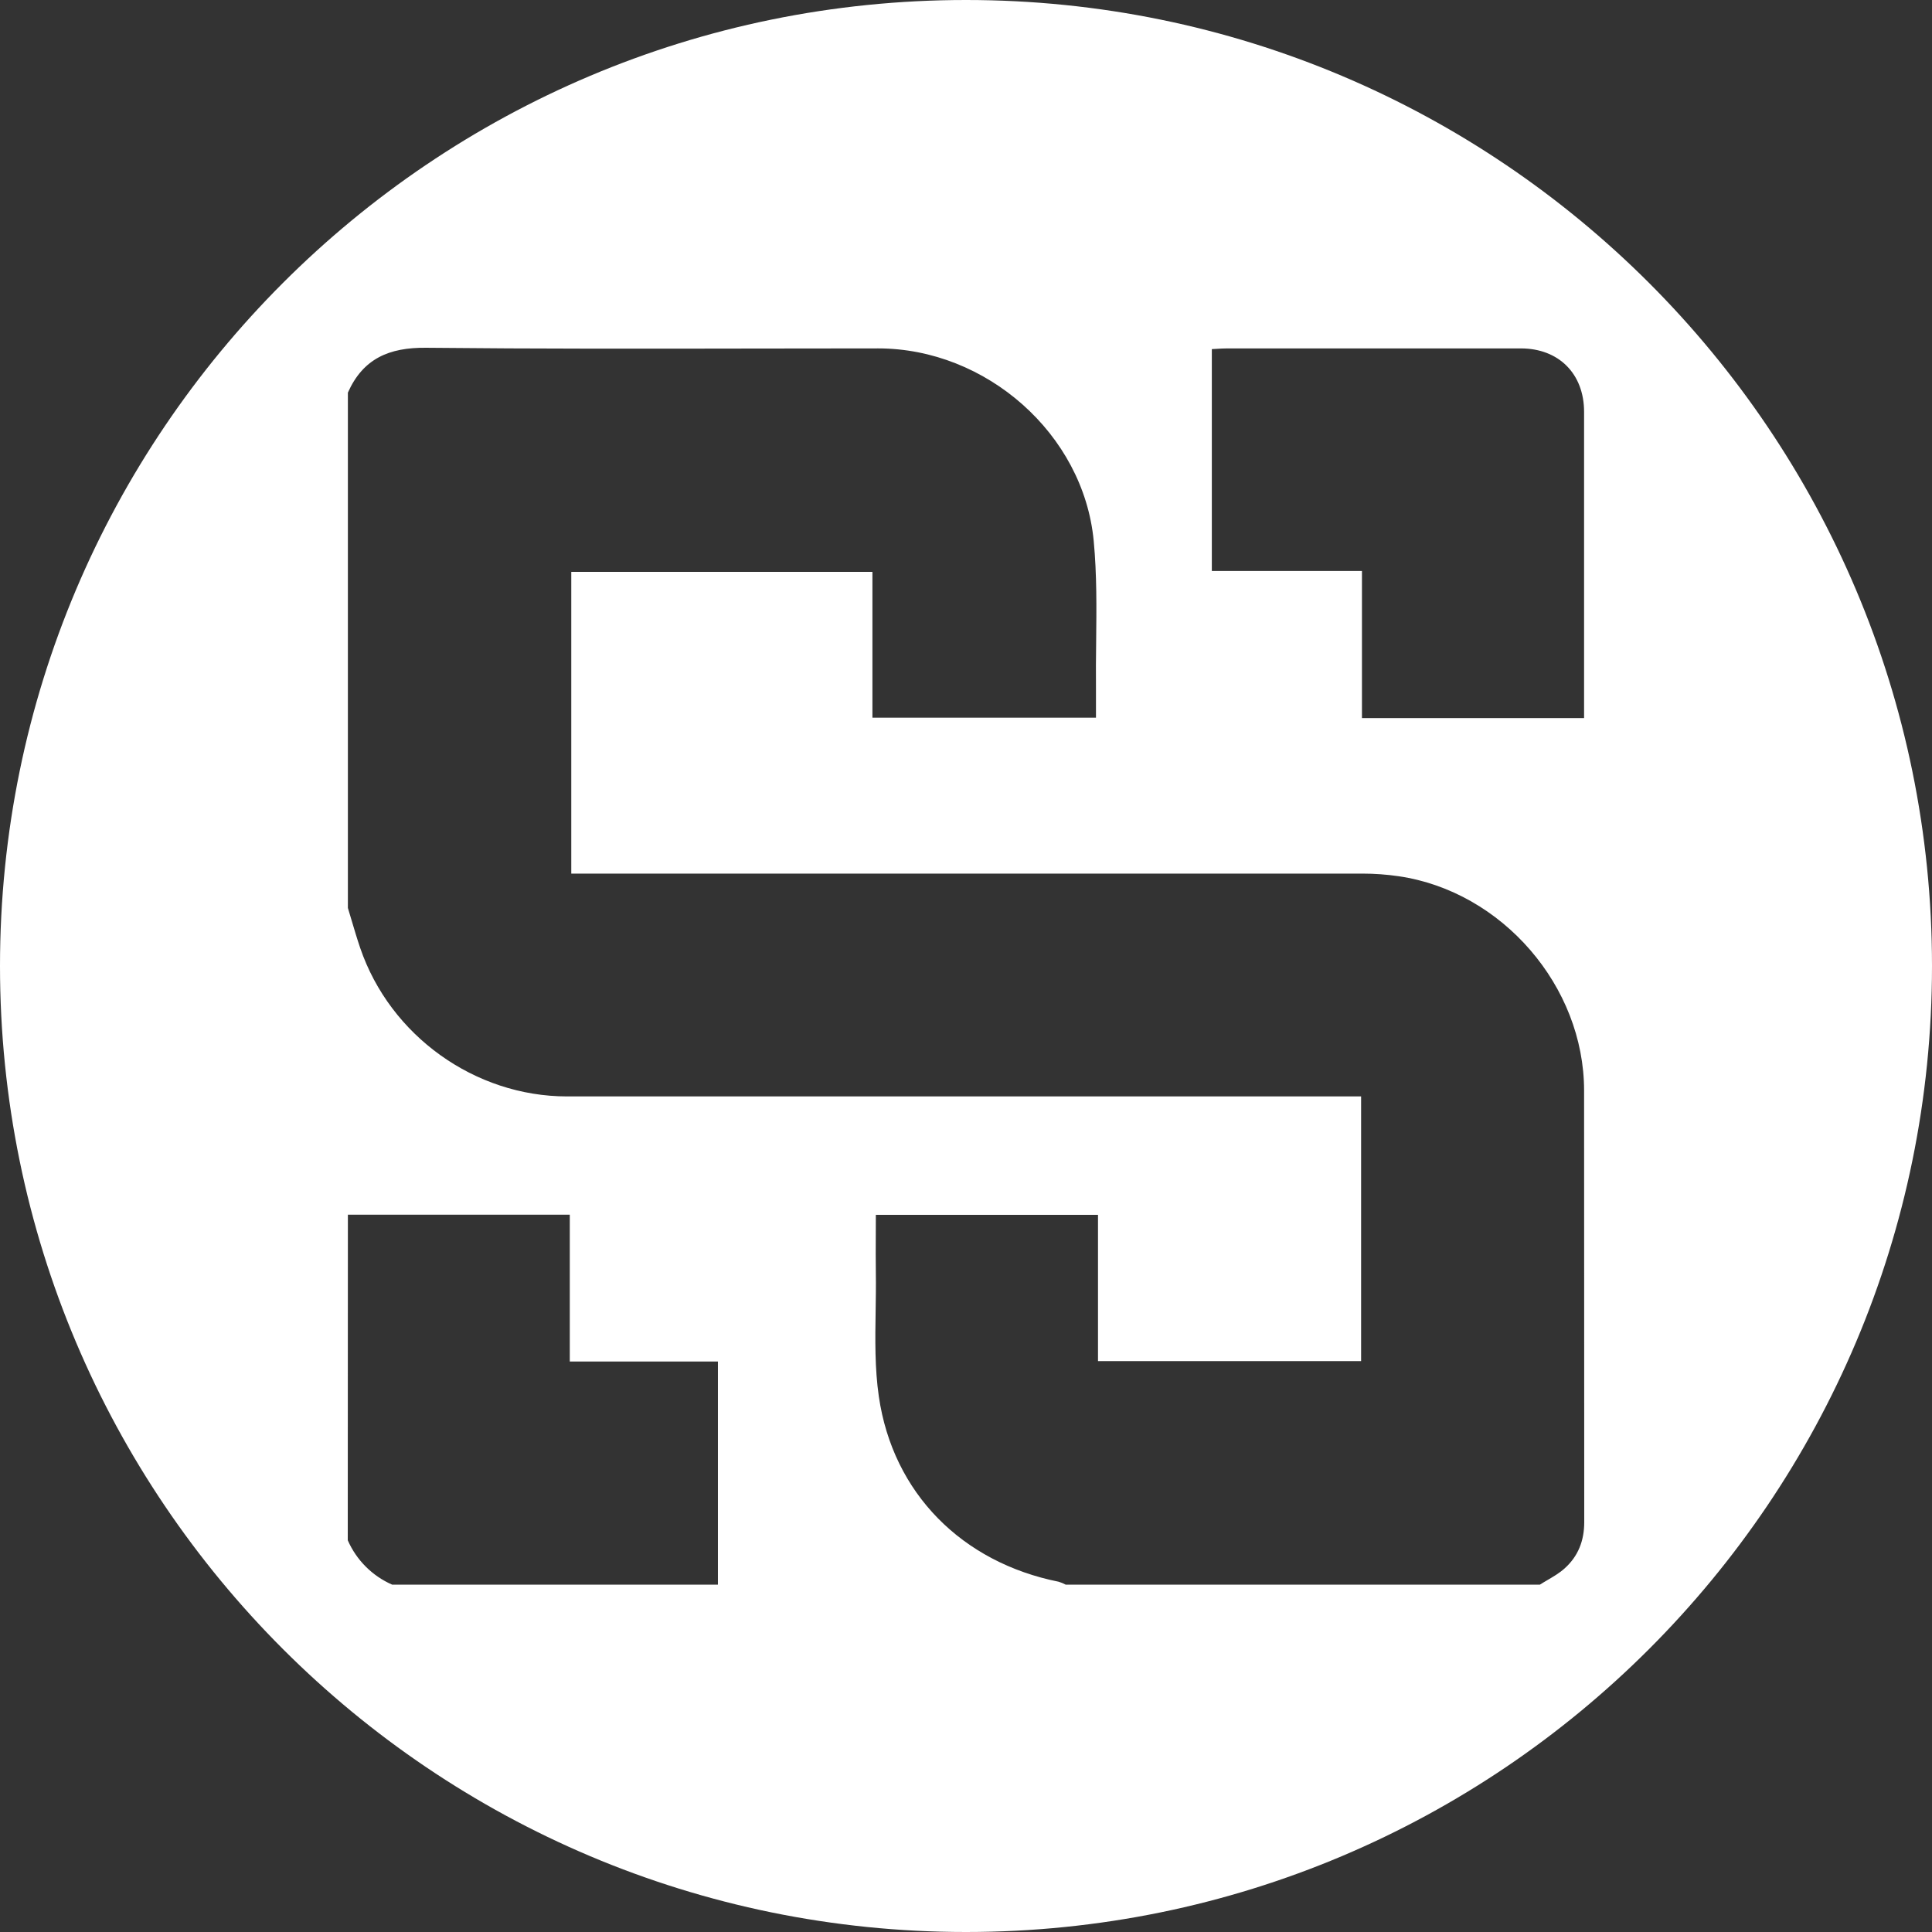 <svg width="300" height="300" viewBox="0 0 300 300" fill="none" xmlns="http://www.w3.org/2000/svg">
<rect x="0" y="0" width="300" height="300" fill="#333333" stroke="none"/>
<path fill-rule="evenodd" clip-rule="evenodd" d="M150 300C232.843 300 300 232.843 300 150C300 67.157 232.843 0 150 0C67.157 0 0 67.157 0 150C0 232.843 67.157 300 150 300ZM165.471 246.06H239.119C239.511 245.809 239.915 245.572 240.32 245.335L240.321 245.334C241.242 244.794 242.164 244.254 242.943 243.55C245.05 241.67 246 239.253 246 236.354C245.984 214.019 245.976 191.684 245.976 169.346C245.98 153.147 233.256 138.414 217.185 136.061C215.327 135.79 213.451 135.654 211.573 135.653H88.707V88.797H135.47V111.44H170.182V106.798C170.157 104.436 170.183 102.068 170.209 99.7C170.267 94.451 170.324 89.2 169.832 84.003C168.257 67.361 153.096 54.1 136.36 54.1C130.019 54.1 123.678 54.11 117.336 54.121C100.28 54.149 83.223 54.177 66.168 54.001C60.419 53.942 56.378 55.68 54.02 60.962V140.989C54.217 141.634 54.409 142.281 54.602 142.928C55.027 144.362 55.453 145.796 55.935 147.21C60.586 160.826 73.734 170.252 88.058 170.252H211.352V211.348H170.497V188.642H136.001C136.001 189.68 135.996 190.707 135.991 191.728L135.991 191.731C135.981 193.753 135.972 195.748 136.001 197.743C136.028 199.664 135.998 201.594 135.968 203.525C135.898 207.995 135.828 212.467 136.464 216.837C138.649 231.904 149.429 242.62 164.393 245.612C164.766 245.725 165.128 245.875 165.471 246.06ZM88.476 188.614H54.02L54 239.171C55.349 242.253 57.81 244.713 60.891 246.063H111.478V211.415H88.476V188.614ZM245.975 111.507H211.484V88.667H188.172V54.211C188.418 54.199 188.663 54.184 188.906 54.169C189.457 54.136 190.004 54.102 190.55 54.102H236.165C242.037 54.102 245.975 58.04 245.975 63.947V111.507Z" fill="white"/>
</svg>
